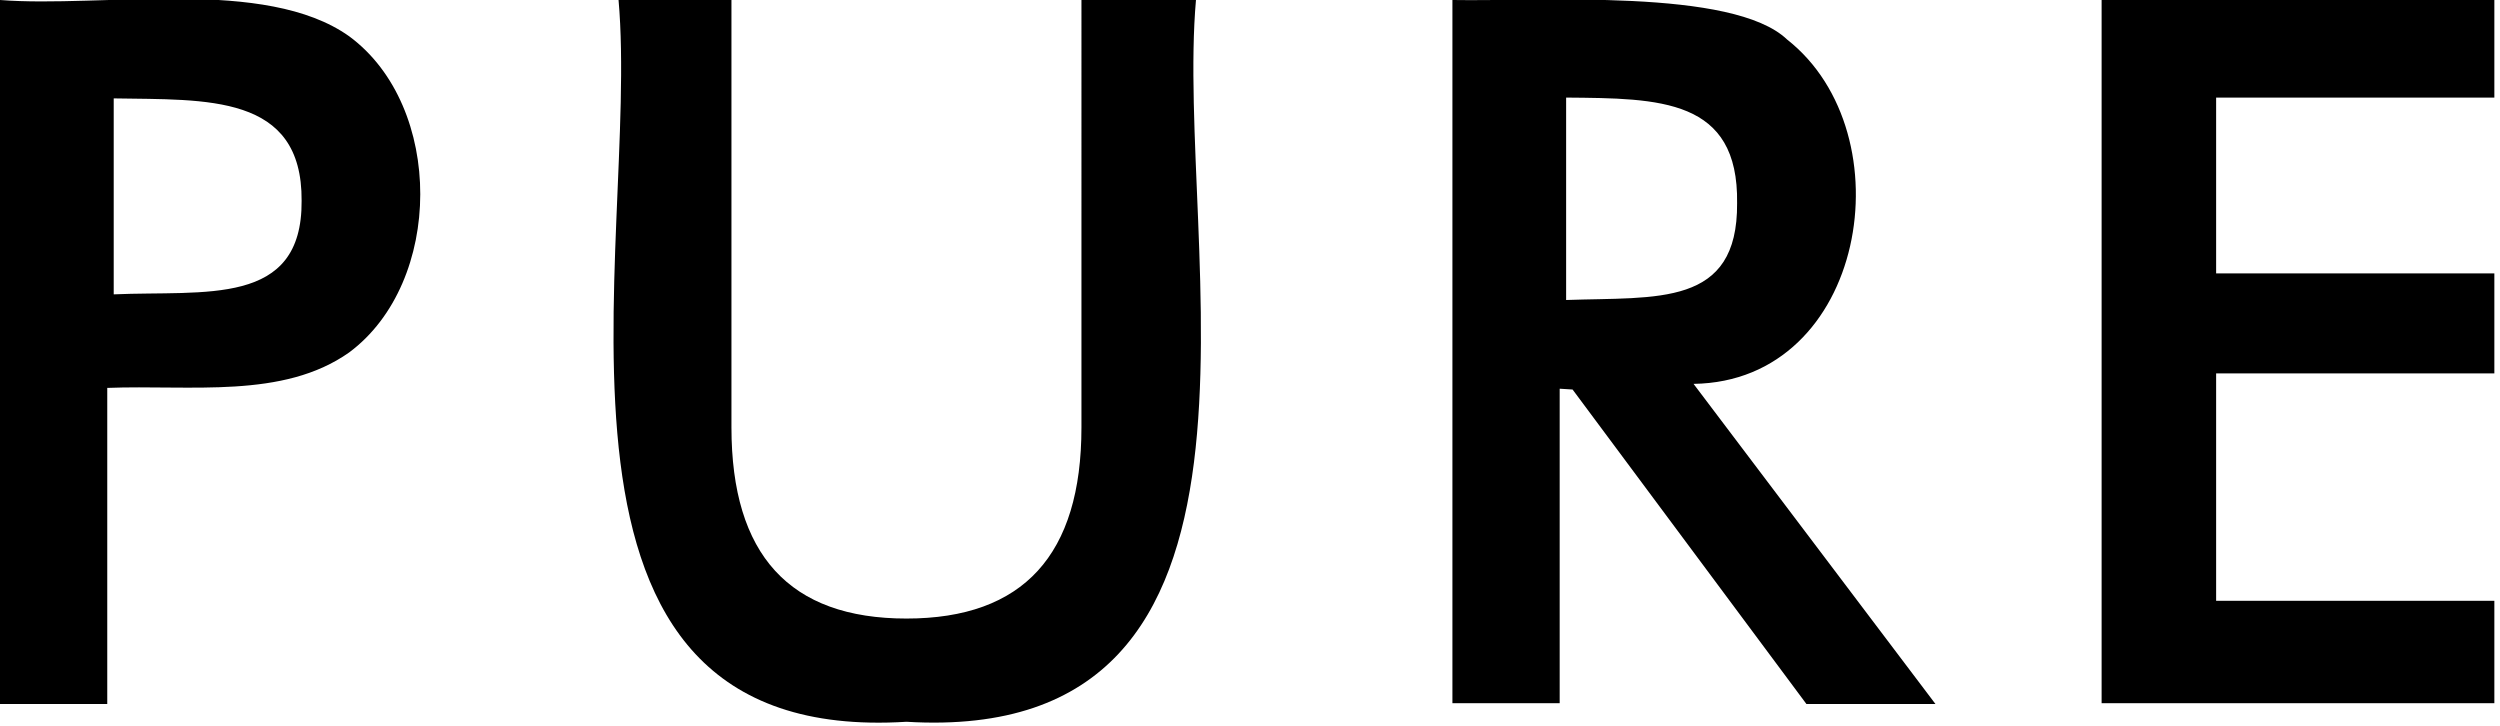 <svg xmlns="http://www.w3.org/2000/svg" viewBox="0 0 310 90">
<path d="M13.3,48.1v39.2H0V0c12.7,1,32.9-2.9,43.3,4.5c11.8,8.7,11.7,30.5,0,39.2C35.1,49.5,23.7,47.7,13.3,48.1
	L13.3,48.1z M14.1,36.5c11.3-0.5,23.4,1.6,23.3-11.6c0.1-13.3-11.8-12.5-23.3-12.7V36.5L14.1,36.5z M76.7,0h14v53
	c0,15.8,7.2,23.7,21.7,23.7s21.7-7.9,21.7-23.7V0h14.2c-2.7,30.6,14,92.5-35.9,89.5C62.7,92.6,79.4,30.4,76.7,0L76.7,0z M193.4,48.2
	v39h-13.3V0c10.8,0.2,34.8-1.5,41.5,4.9c14.9,11.7,9.8,42.4-11.6,42.7l30,39.7h-16l-29-39L193.4,48.2L193.4,48.2z M194.2,37.2
	c11.3-0.4,21.3,0.9,21.2-12c0.2-13-9.6-13-21.2-13.1V37.2z M260.6,87.2V0h48.7v12.1h-34.5v21.8h34.5v12.4h-34.5v28.2h34.5v12.7
	L260.6,87.2L260.6,87.2z"/>
</svg>
